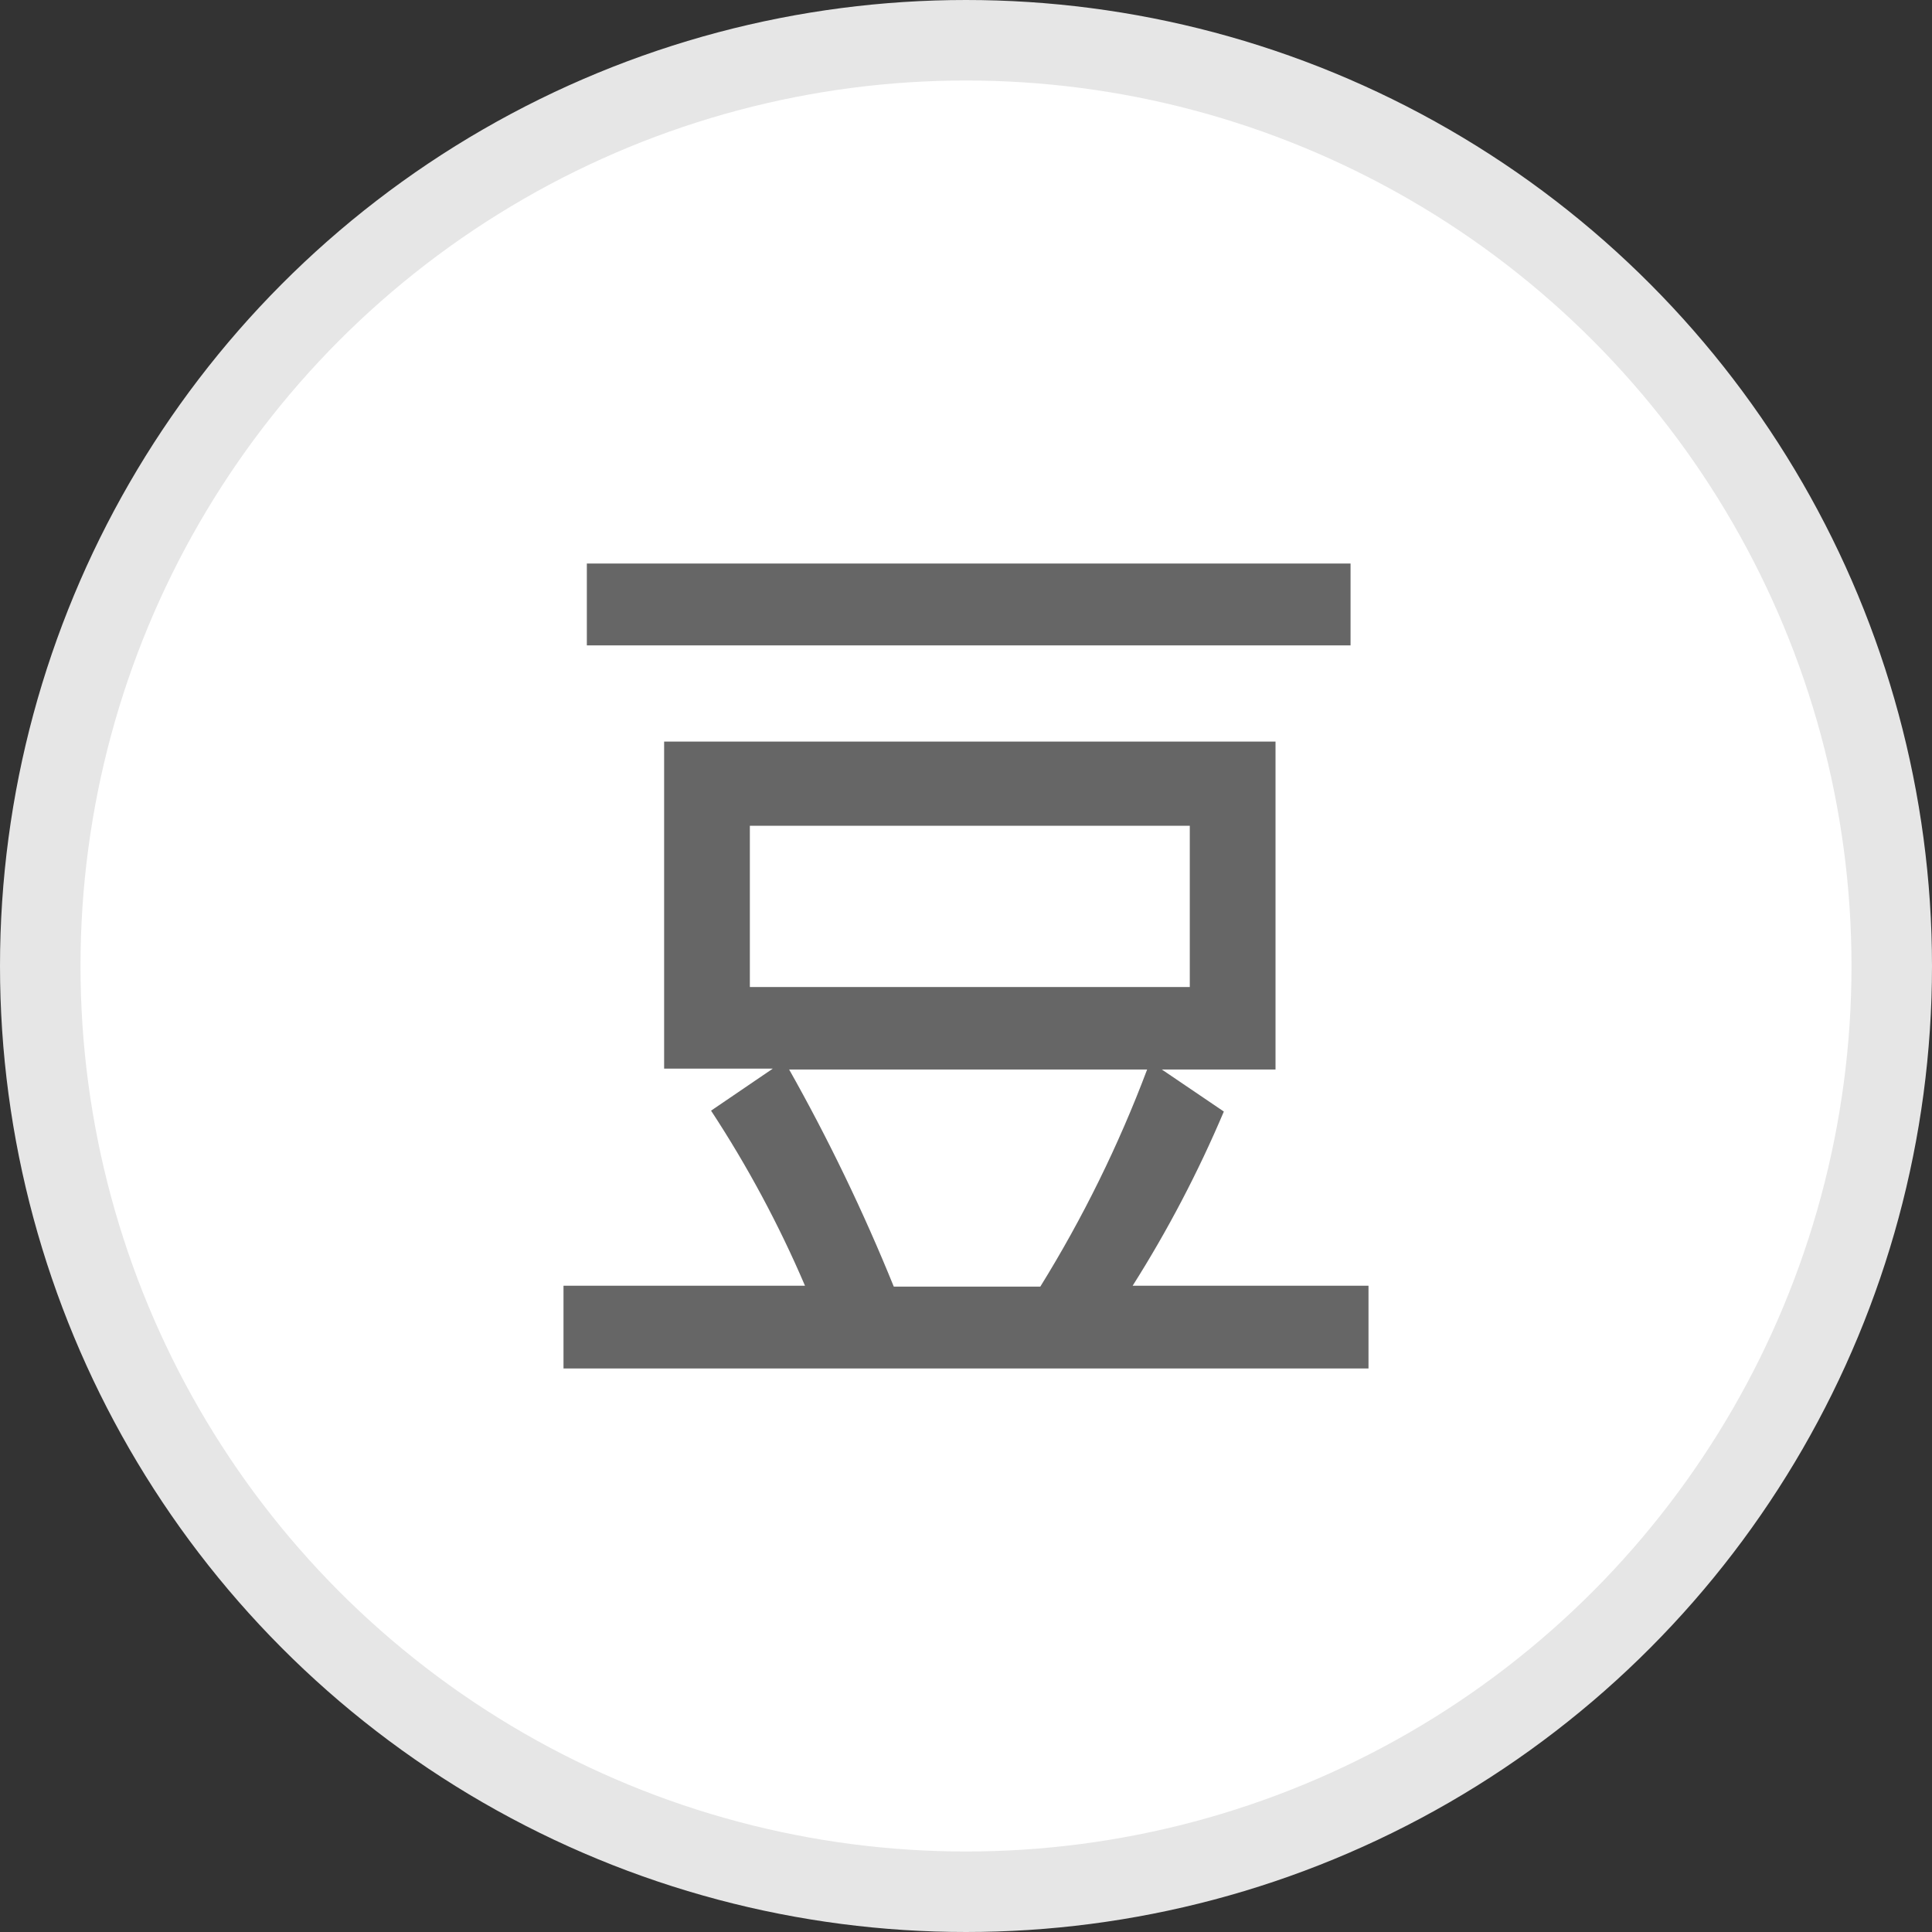 <?xml version="1.0" encoding="UTF-8"?>
<svg width="24px" height="24px" viewBox="0 0 24 24" version="1.1" xmlns="http://www.w3.org/2000/svg" xmlns:xlink="http://www.w3.org/1999/xlink">
    <rect x="0" y="0" width="24" height="24" fill="#333333" stroke="none"/>
    <!-- Generator: Sketch 62 (91390) - https://sketch.com -->
    <title>豆瓣-默认@1x</title>
    <desc>Created with Sketch.</desc>
    <g id="页面-1" stroke="none" stroke-width="1" fill="none" fill-rule="evenodd">
        <g id="SVG-切图" transform="translate(-177, -263)">
            <g id="分享-默认" transform="translate(81, 263)">
                <g id="豆瓣-默认" transform="translate(96, 0)">
                    <circle id="椭圆形" stroke="#E6E6E6" fill="#FFFFFF" cx="12" cy="12" r="11.5"></circle>
                    <g id="豆瓣" transform="translate(7, 7)" fill="#666666" fill-rule="nonzero">
                        <path d="M0,10 L10,10 L10,8.972 L7.07,8.972 C7.505,8.285 7.884,7.561 8.203,6.808 L7.433,6.286 L8.845,6.286 L8.845,2.212 L1.25,2.212 L1.25,6.275 L2.6,6.275 L1.833,6.797 C2.284,7.484 2.675,8.212 3,8.972 L0,8.972 L0,10 Z M2.315,5.261 L2.315,3.258 L7.78,3.258 L7.78,5.261 L2.315,5.261 Z M2.797,6.286 L7.25,6.286 C6.895,7.229 6.45,8.132 5.923,8.983 L4.103,8.983 C3.725,8.051 3.289,7.147 2.797,6.275 L2.797,6.286 Z M0.29,0 L9.777,0 L9.777,1.017 L0.29,1.017 L0.29,0 Z" id="形状"></path>
                    </g>
                </g>
            </g>
        </g>
    </g>
</svg>